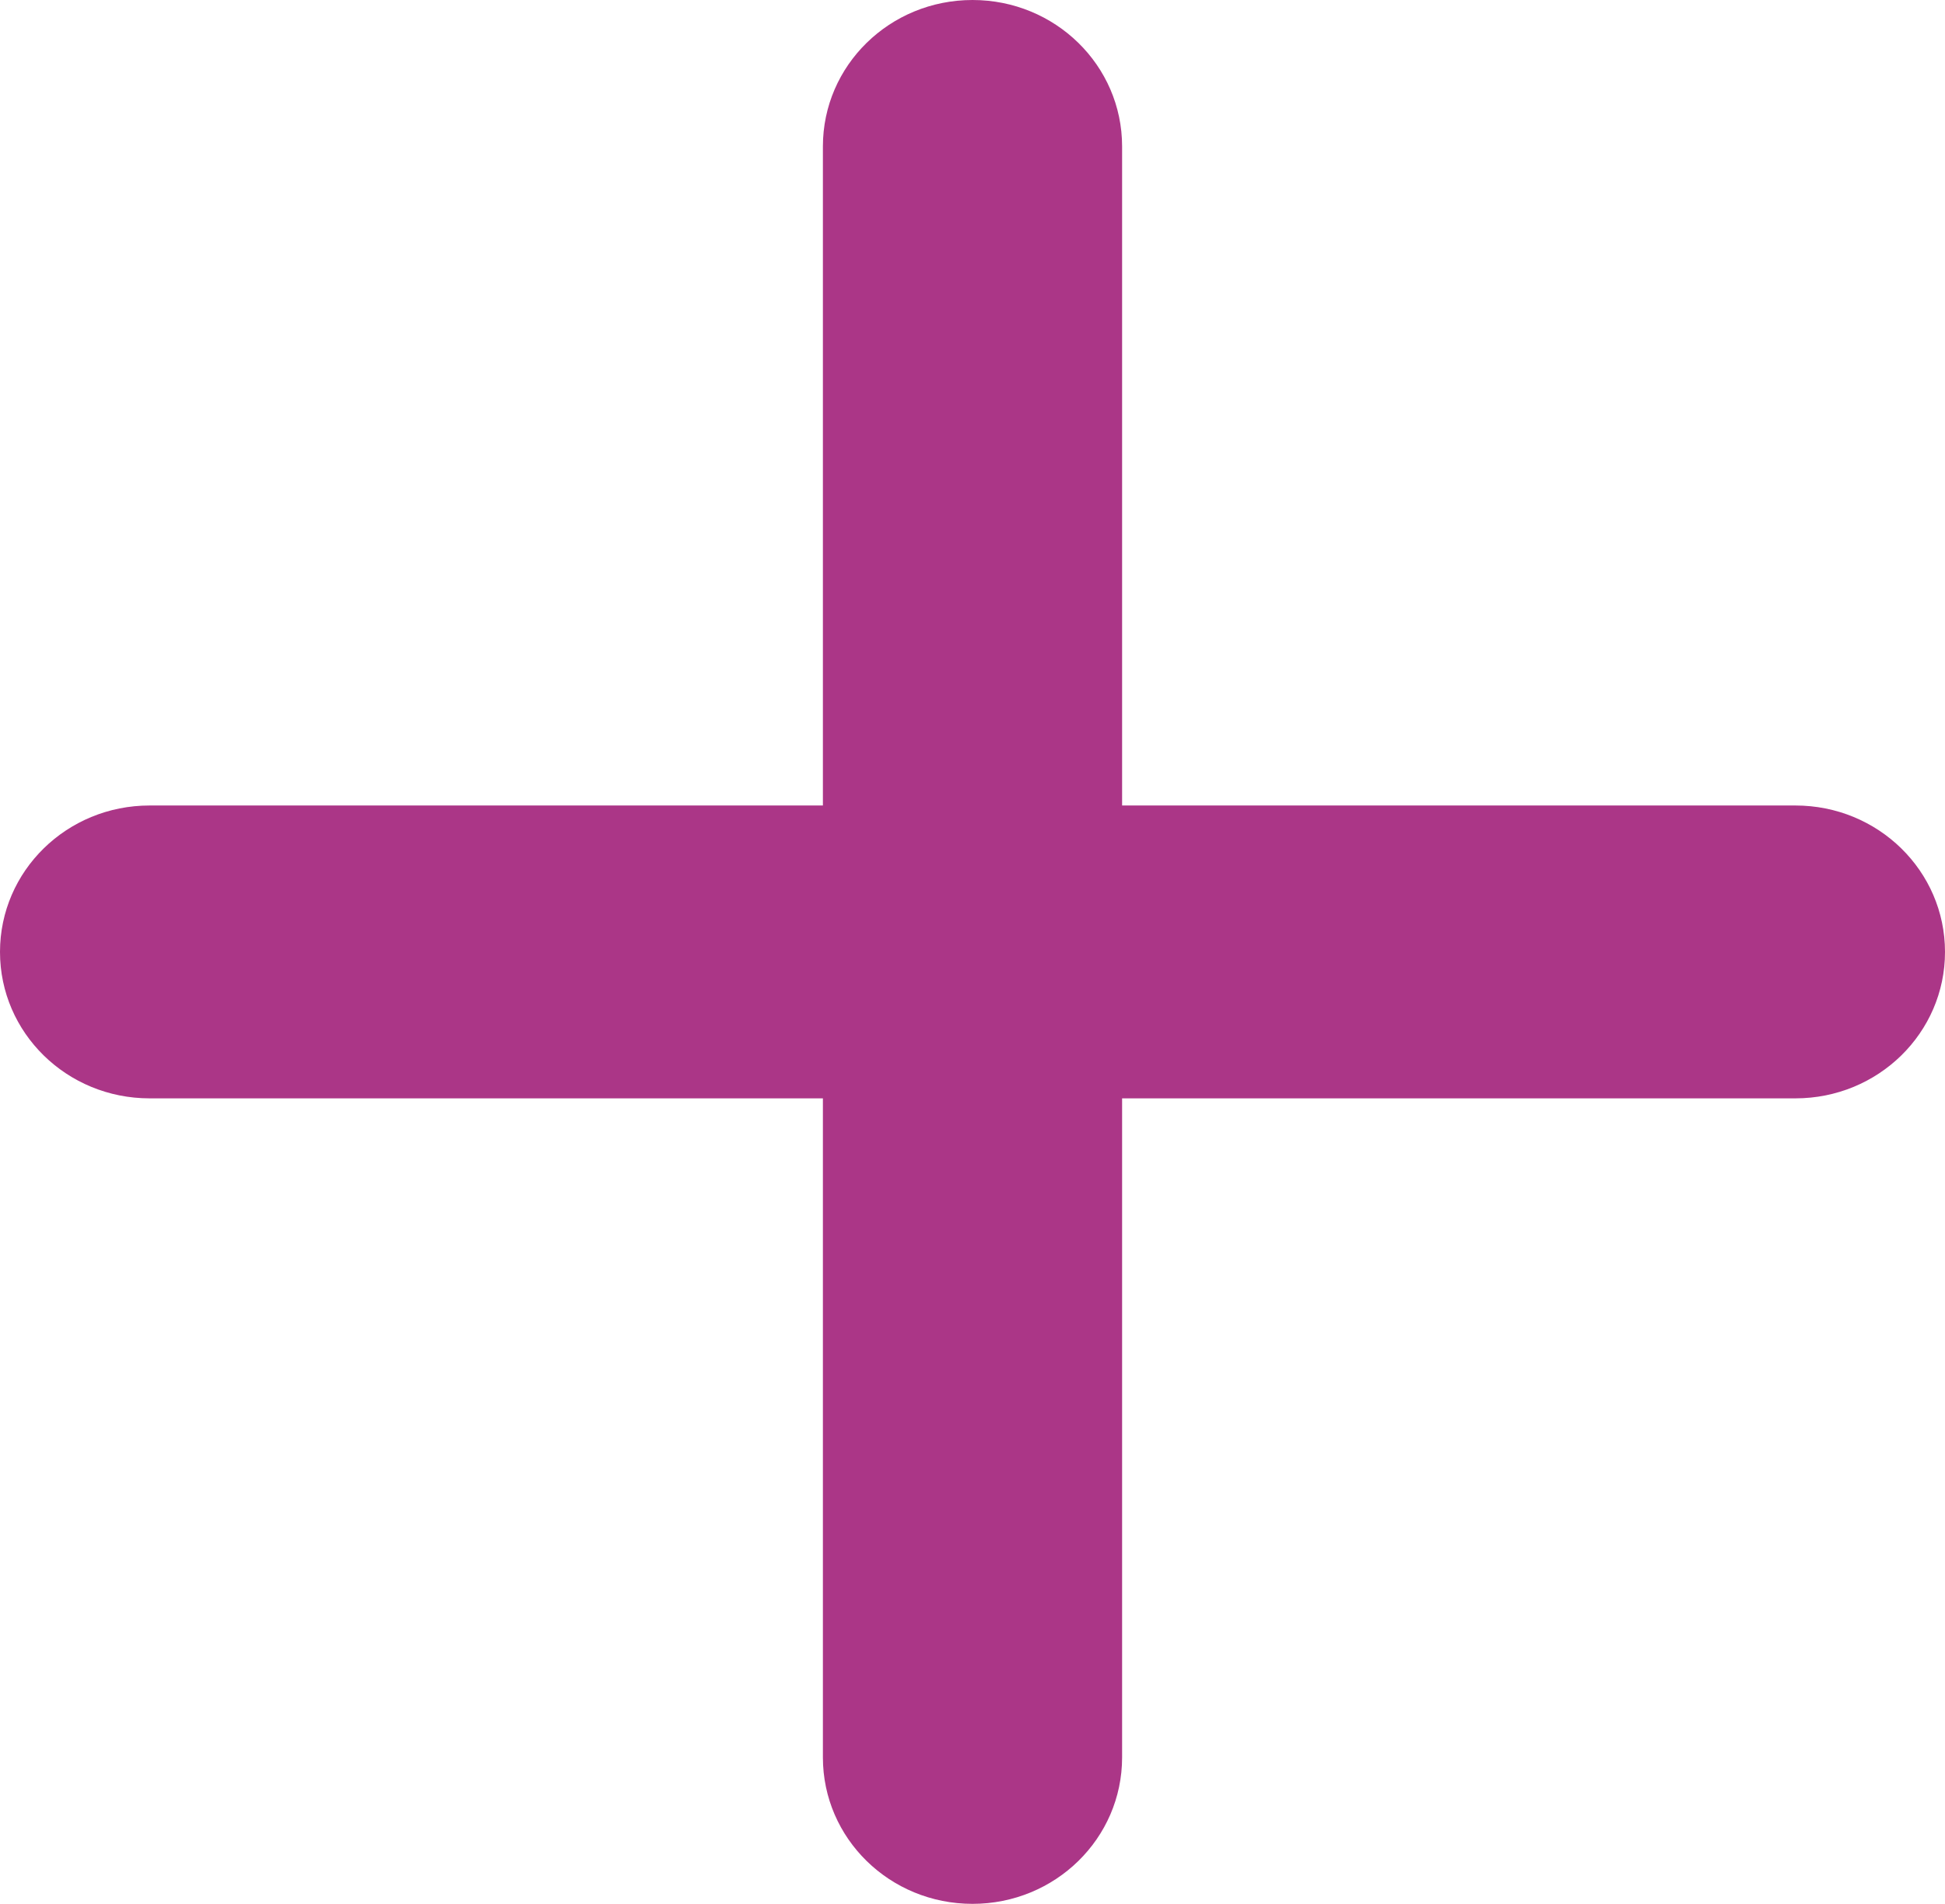 <svg xmlns="http://www.w3.org/2000/svg" width="47" height="46" viewBox="0 0 47 46" fill="none">
  <path d="M27.115 3.538C27.115 1.581 25.5 0 23.5 0C21.5 0 19.885 1.581 19.885 3.538V19.462H3.615C1.616 19.462 0 21.043 0 23C0 24.957 1.616 26.538 3.615 26.538H19.885V42.462C19.885 44.419 21.5 46 23.5 46C25.5 46 27.115 44.419 27.115 42.462V26.538H43.385C45.384 26.538 47 24.957 47 23C47 21.043 45.384 19.462 43.385 19.462H27.115V3.538Z" fill="#AB3687"/>
</svg>
